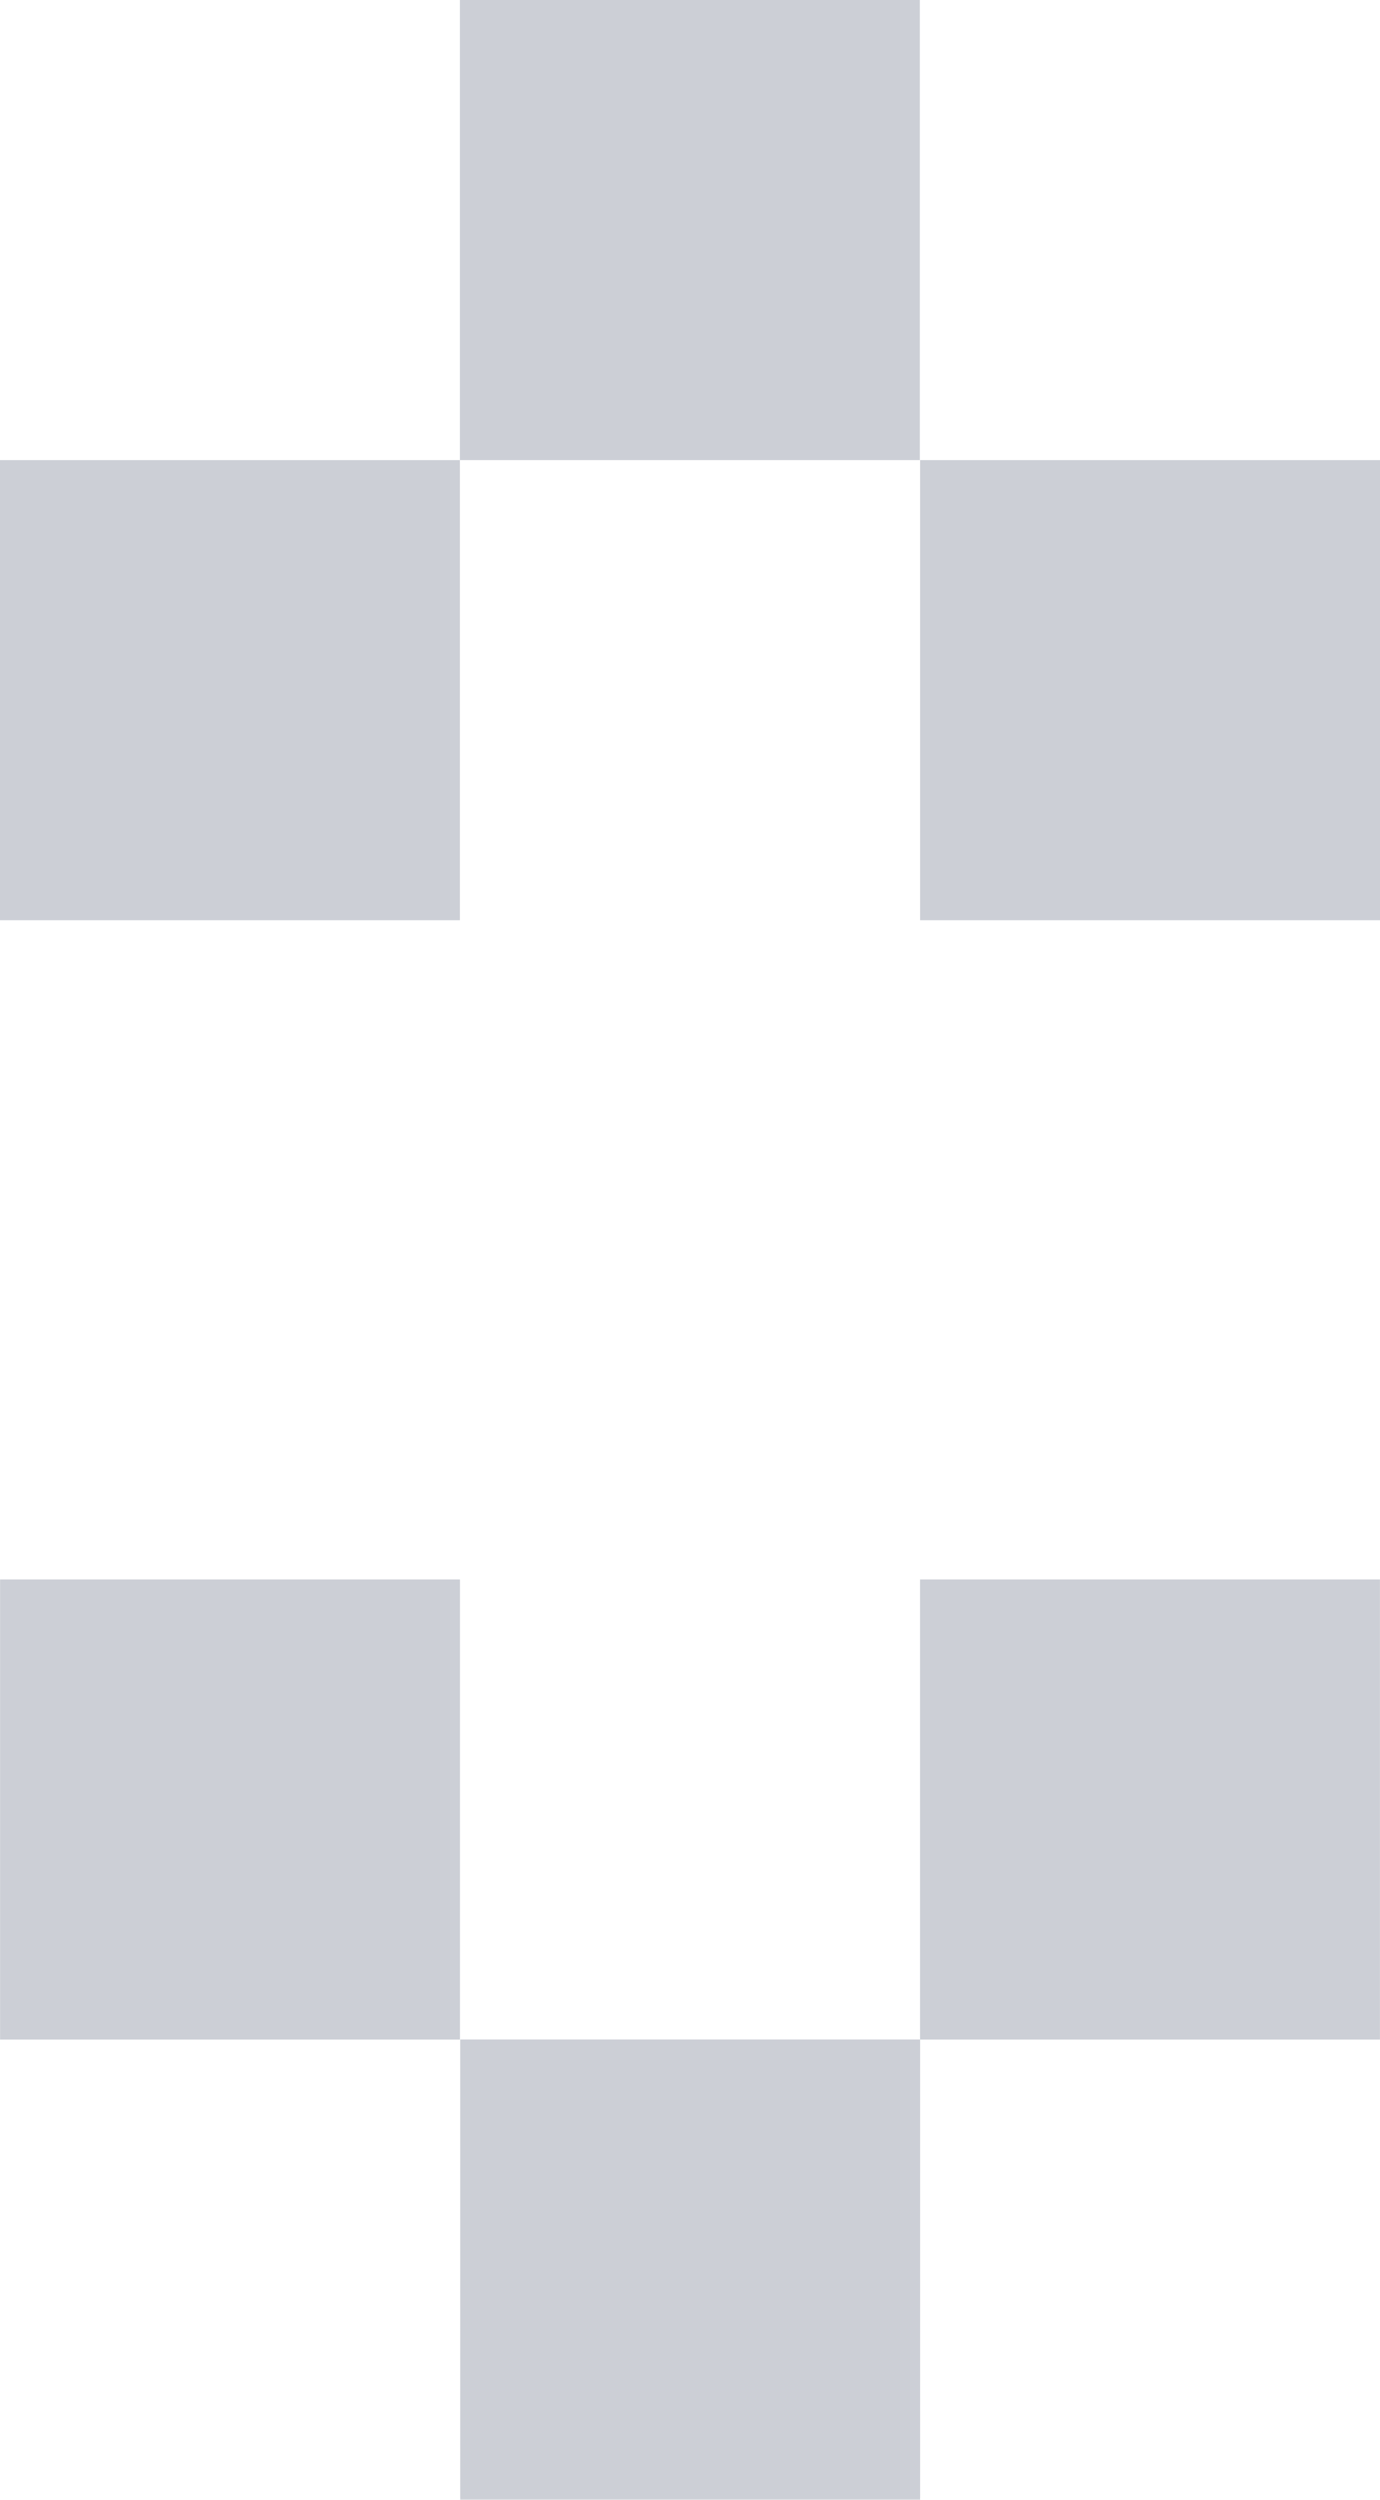 <?xml version="1.0" encoding="utf-8"?>
<!-- Generator: Adobe Illustrator 27.2.0, SVG Export Plug-In . SVG Version: 6.00 Build 0)  -->
<svg version="1.1" id="Layer_1" xmlns="http://www.w3.org/2000/svg" xmlns:xlink="http://www.w3.org/1999/xlink" x="0px" y="0px"
	 viewBox="0 0 51.28 92.85" style="enable-background:new 0 0 51.28 92.85;" xml:space="preserve" fill="#CCCFD6">
<rect y="17.09" width="17.09" height="17.09"/>
<rect x="17.09" width="17.09" height="17.09"/>
<rect x="34.19" y="17.09" width="17.09" height="17.09"/>
<rect x="34.19" y="58.66" transform="matrix(-1 -1.224647e-16 1.224647e-16 -1 85.468 134.417)" width="17.09" height="17.09"/>
<rect x="17.09" y="75.76" transform="matrix(-1 -1.224647e-16 1.224647e-16 -1 51.281 168.604)" width="17.09" height="17.09"/>
<rect y="58.66" transform="matrix(-1 -1.224647e-16 1.224647e-16 -1 17.093 134.417)" width="17.09" height="17.09"/>
</svg>
